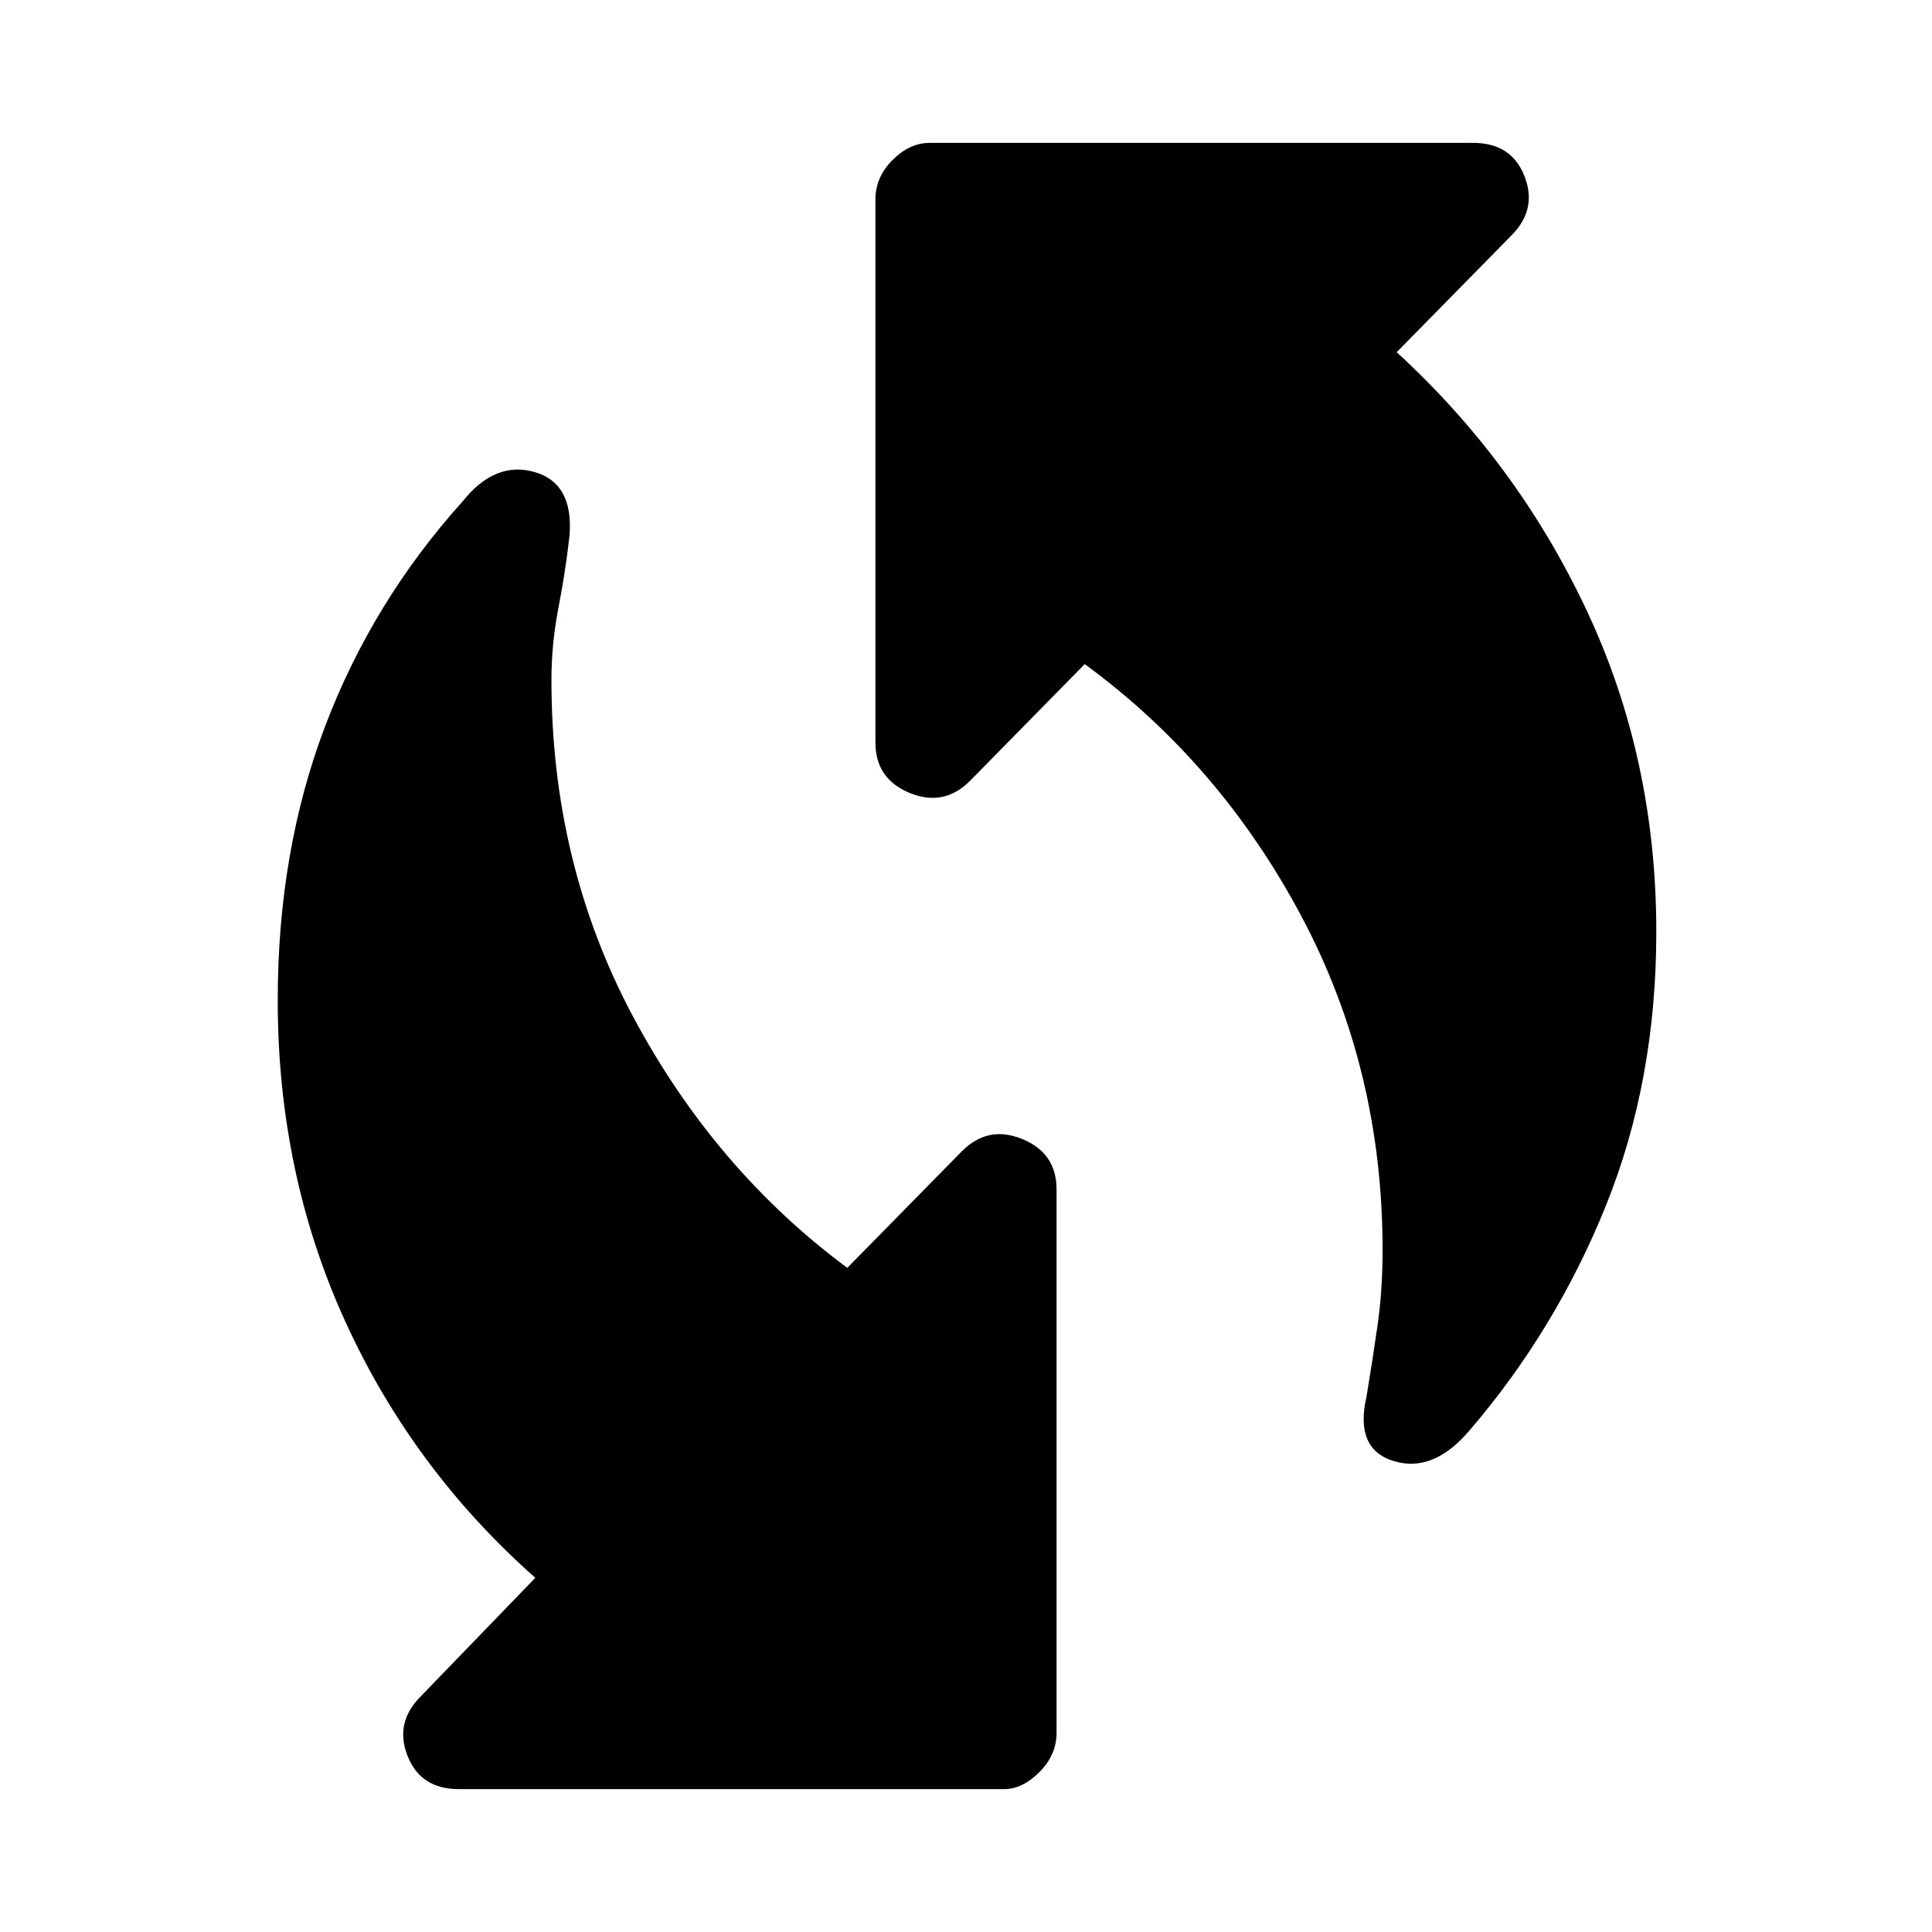 <svg xmlns="http://www.w3.org/2000/svg" height="40" width="40"><path d="M28.292 28.917Q28.417 28.167 28.521 27.438Q28.625 26.708 28.625 25.875Q28.625 22.125 26.938 18.958Q25.25 15.792 22.458 13.75L20.083 16.167Q19.542 16.708 18.833 16.417Q18.125 16.125 18.125 15.375V4.125Q18.125 3.667 18.479 3.313Q18.833 2.958 19.25 2.958H30.5Q31.292 2.958 31.562 3.646Q31.833 4.333 31.292 4.875L28.917 7.292Q31.417 9.583 32.854 12.646Q34.292 15.708 34.292 19.292Q34.292 22.375 33.25 24.958Q32.208 27.542 30.417 29.625Q29.667 30.5 28.854 30.25Q28.042 30 28.292 28.917ZM9.5 37.042Q8.708 37.042 8.438 36.354Q8.167 35.667 8.708 35.125L11.083 32.667Q8.542 30.417 7.146 27.354Q5.75 24.292 5.75 20.708Q5.75 17.625 6.729 15.042Q7.708 12.458 9.583 10.375Q10.25 9.542 11.062 9.771Q11.875 10 11.792 11.083Q11.708 11.833 11.562 12.583Q11.417 13.333 11.417 14.083Q11.417 17.875 13.104 21.042Q14.792 24.208 17.542 26.25L19.917 23.833Q20.458 23.292 21.167 23.583Q21.875 23.875 21.875 24.625V35.875Q21.875 36.333 21.521 36.688Q21.167 37.042 20.792 37.042Z"/></svg>